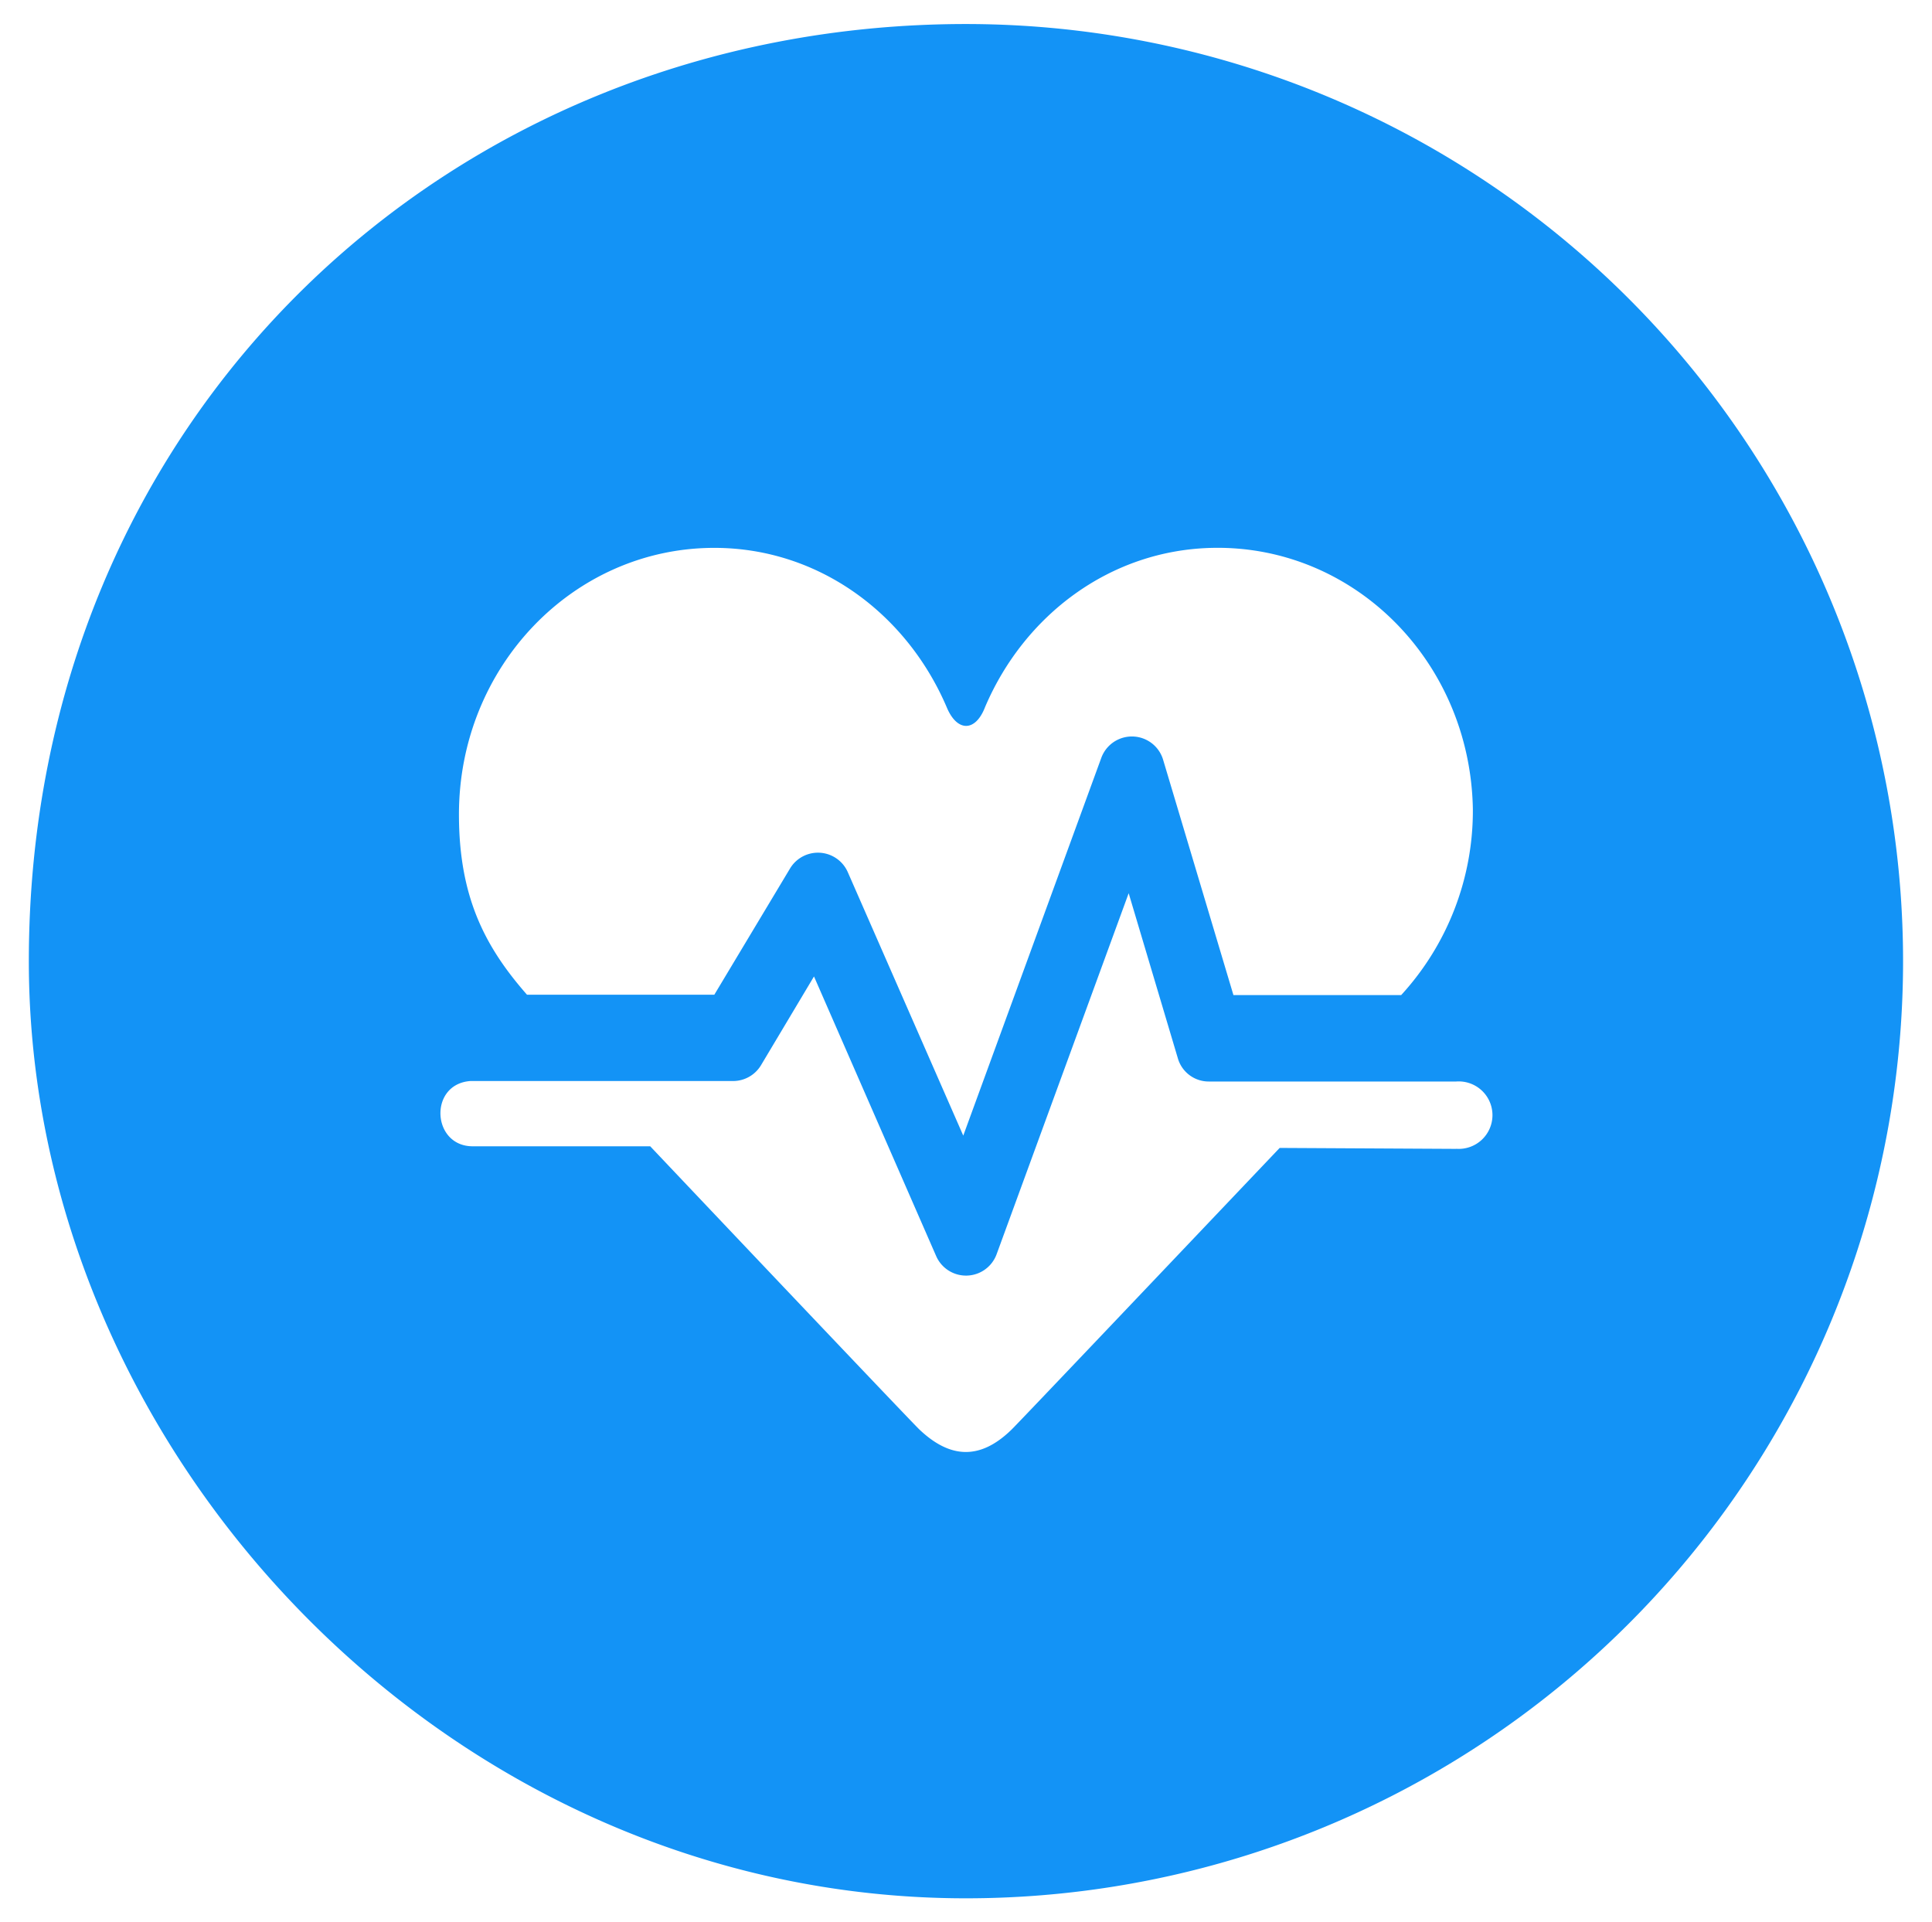 <?xml version="1.0" encoding="UTF-8" standalone="no"?>
<svg id="BG" xmlns="http://www.w3.org/2000/svg" xmlns:xlink="http://www.w3.org/1999/xlink" viewBox="0 0 201.01 200"><defs><style>.cls-1{fill:none;}.cls-2{clip-path:url(#clip-path);}.cls-3{clip-path:url(#clip-path-2);}.cls-4,.cls-5{fill:#1393F6;}.cls-4{opacity:0;}</style><clipPath id="clip-path"><circle class="cls-1" cx="100.5" cy="100" r="99.17"/></clipPath><clipPath id="clip-path-2"><rect class="cls-1" x="1.33" y="0.83" width="198.34" height="198.34"/></clipPath></defs><title>icons-lead</title><g class="cls-2"><g class="cls-3"><rect class="cls-4" x="-14.66" y="-15.17" width="230.33" height="230.33"/></g></g><path class="cls-5" d="M100.5,2.5C46.65,2.5,3,43.49,3,100c0,51.18,43.65,97.5,97.5,97.5a97.5,97.5,0,0,0,0-195ZM74.32,57c10.83,0,20,6.82,24.17,16.56,1.08,2.62,3,2.61,4,0,4.07-9.55,13-16.34,23.66-16.56,14.68-.3,26.8,11.76,27.09,27.14a28.38,28.38,0,0,1-7.46,19.39H128.33L121,79a3.39,3.39,0,0,0-6.43-.12l-14.35,39.27-12-27.38a3.39,3.39,0,0,0-6-.45l-7.9,13.17H54.83c-4.39-5-7.08-10.19-7.08-18.76C47.75,69.37,59.65,57,74.32,57Zm77.19,62.53h.31l-18.68-.1C122,131.15,106,148,105.26,148.72c-3.32,3.25-6.45,3-9.61,0-.81-.78-16.13-16.92-28-29.46H49.18c-4.26,0-4.6-6.47-.24-6.79H76.27a3.39,3.39,0,0,0,2.91-1.65l5.51-9.23L97.4,130.68a3.39,3.39,0,0,0,6.29-.19l13.74-37.56,5.13,17.22a3.34,3.34,0,0,0,3.25,2.37h25.7A3.51,3.51,0,1,1,151.5,119.52Z"/></svg>